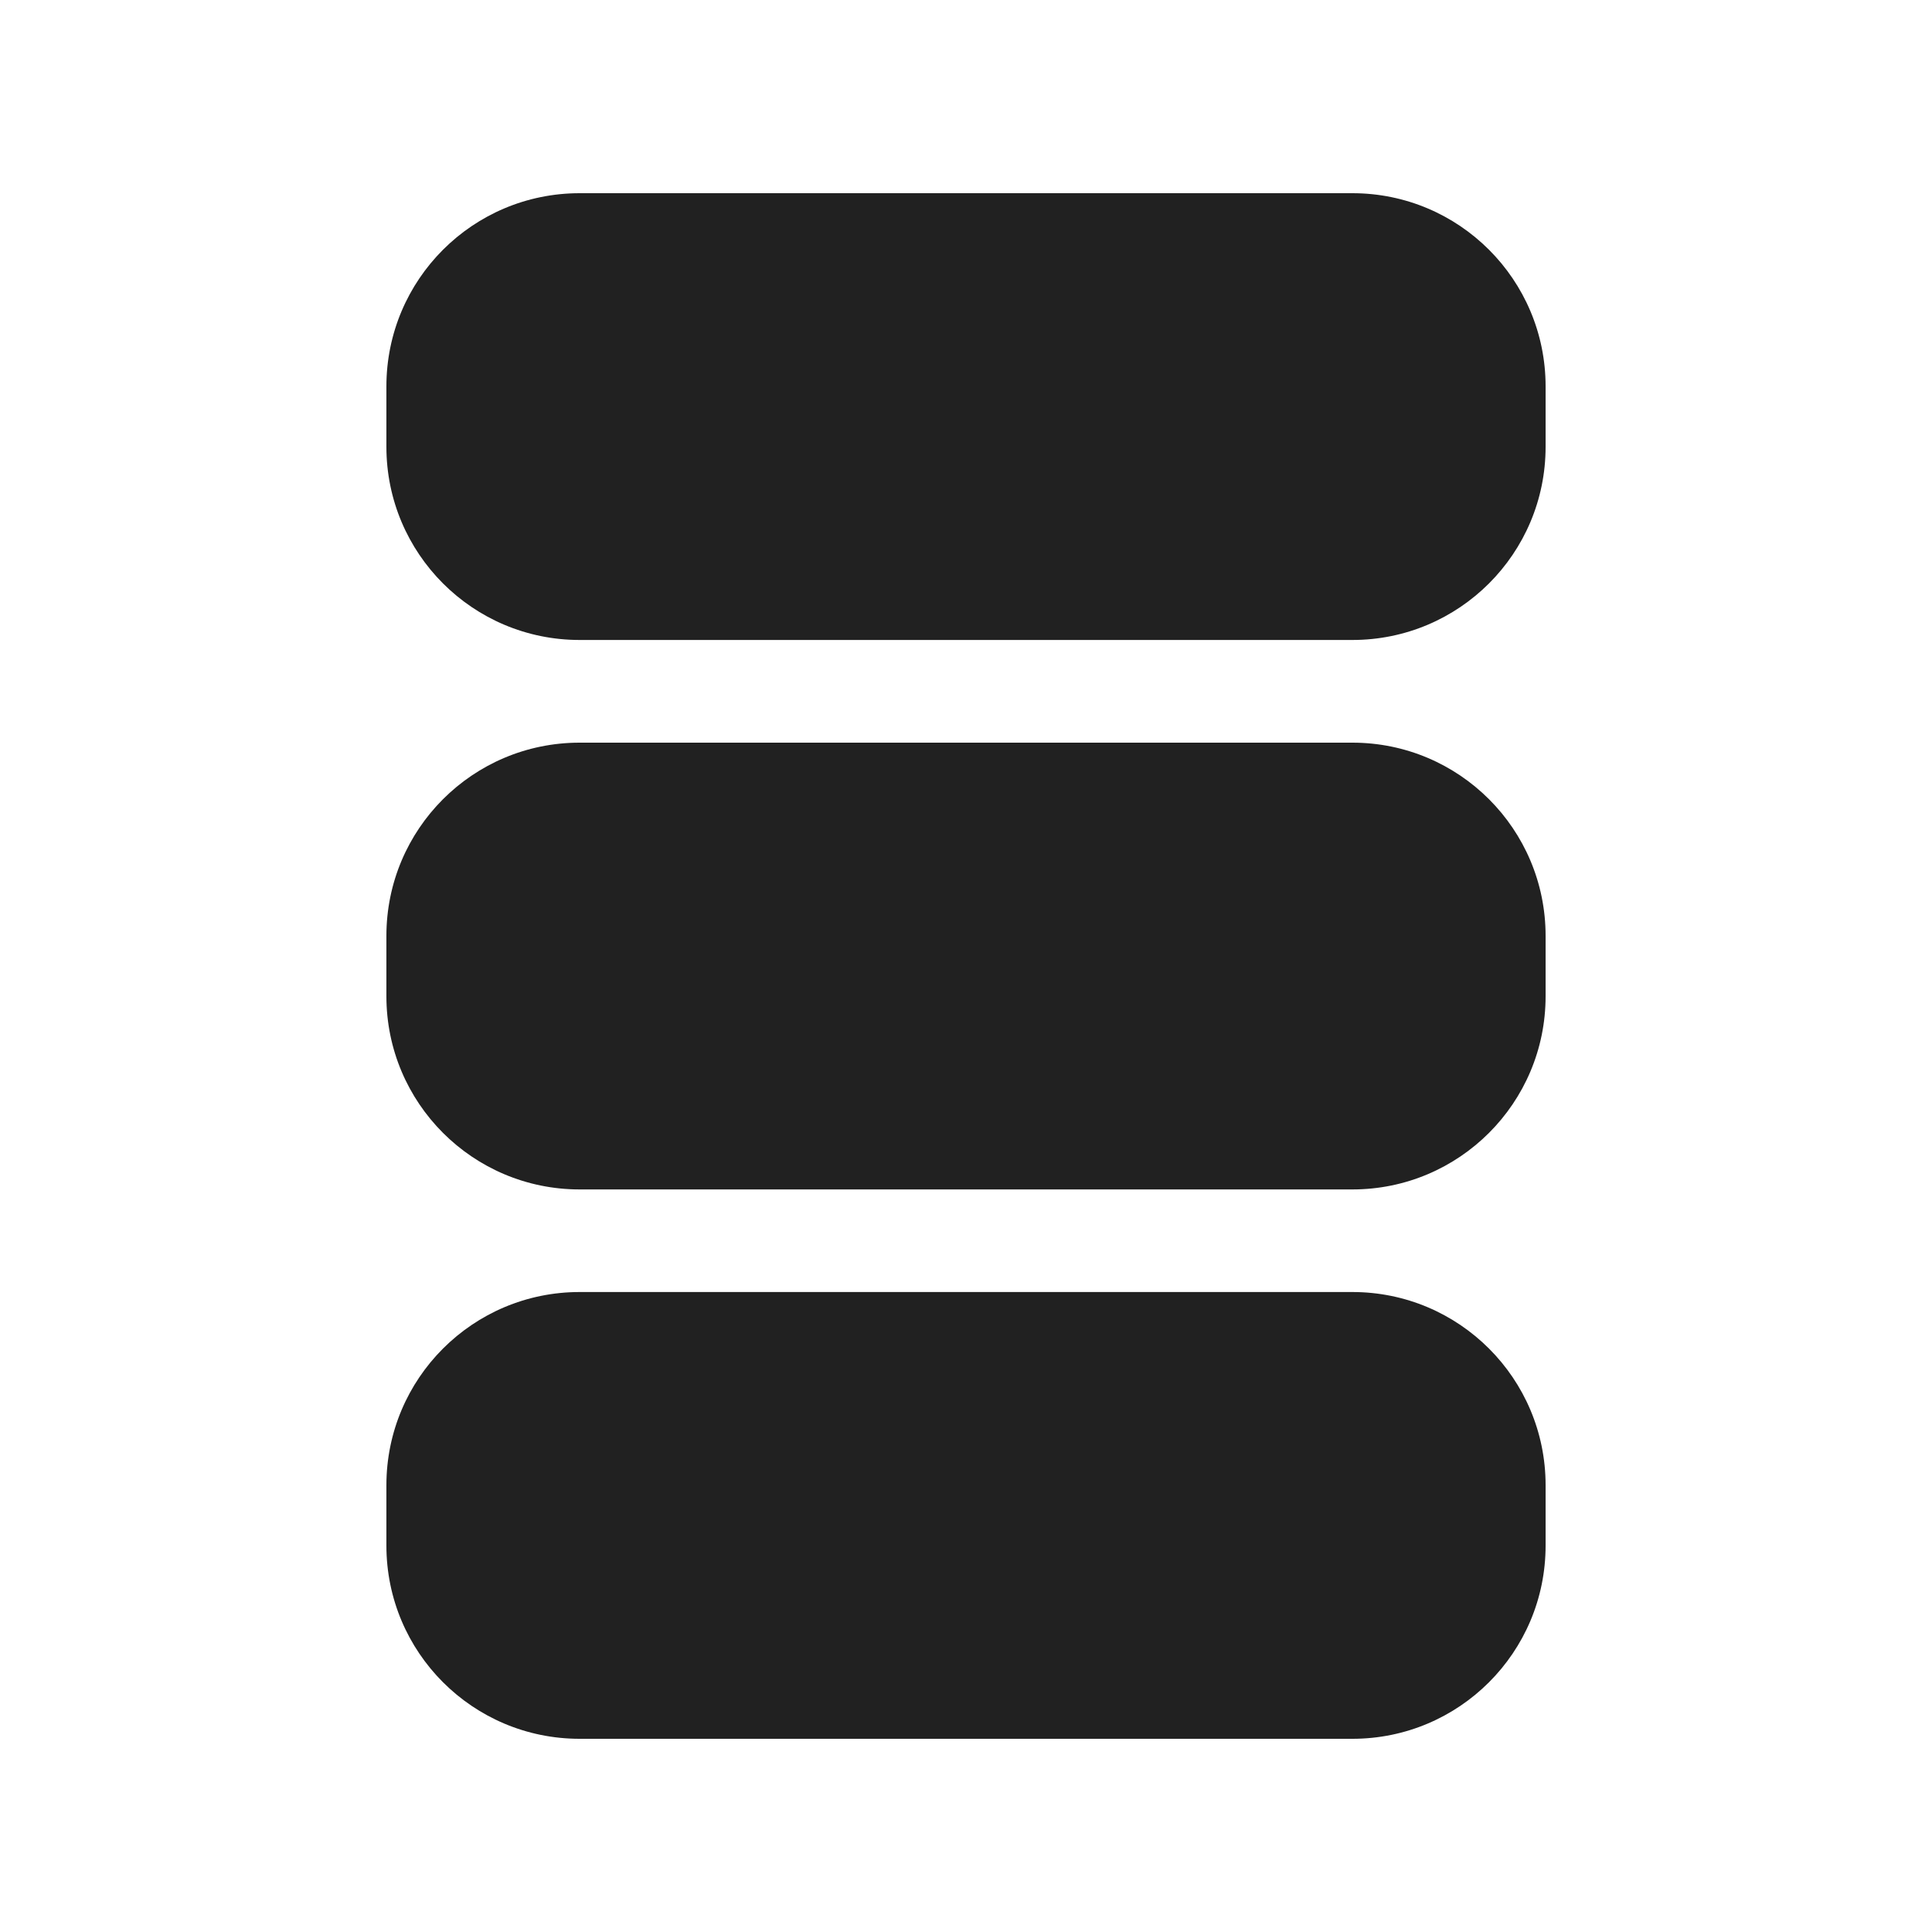 <svg width="20" height="20" viewBox="0 0 20 20" fill="none" xmlns="http://www.w3.org/2000/svg">
<path d="M16,4c0,-1.105 -0.895,-2 -2,-2h-8c-1.105,0 -2,0.895 -2,2v0.625c0,1.105 0.895,2 2,2h8c1.105,0 2,-0.895 2,-2zM16,9.688c0,-1.105 -0.895,-2 -2,-2h-8c-1.105,0 -2,0.895 -2,2v0.625c0,1.105 0.895,2 2,2h8c1.105,0 2,-0.895 2,-2zM16,15.375c0,-1.105 -0.895,-2 -2,-2h-8c-1.105,0 -2,0.895 -2,2v0.625c0,1.105 0.895,2 2,2h8c1.105,0 2,-0.895 2,-2z" fill="#212121"/>
</svg>
